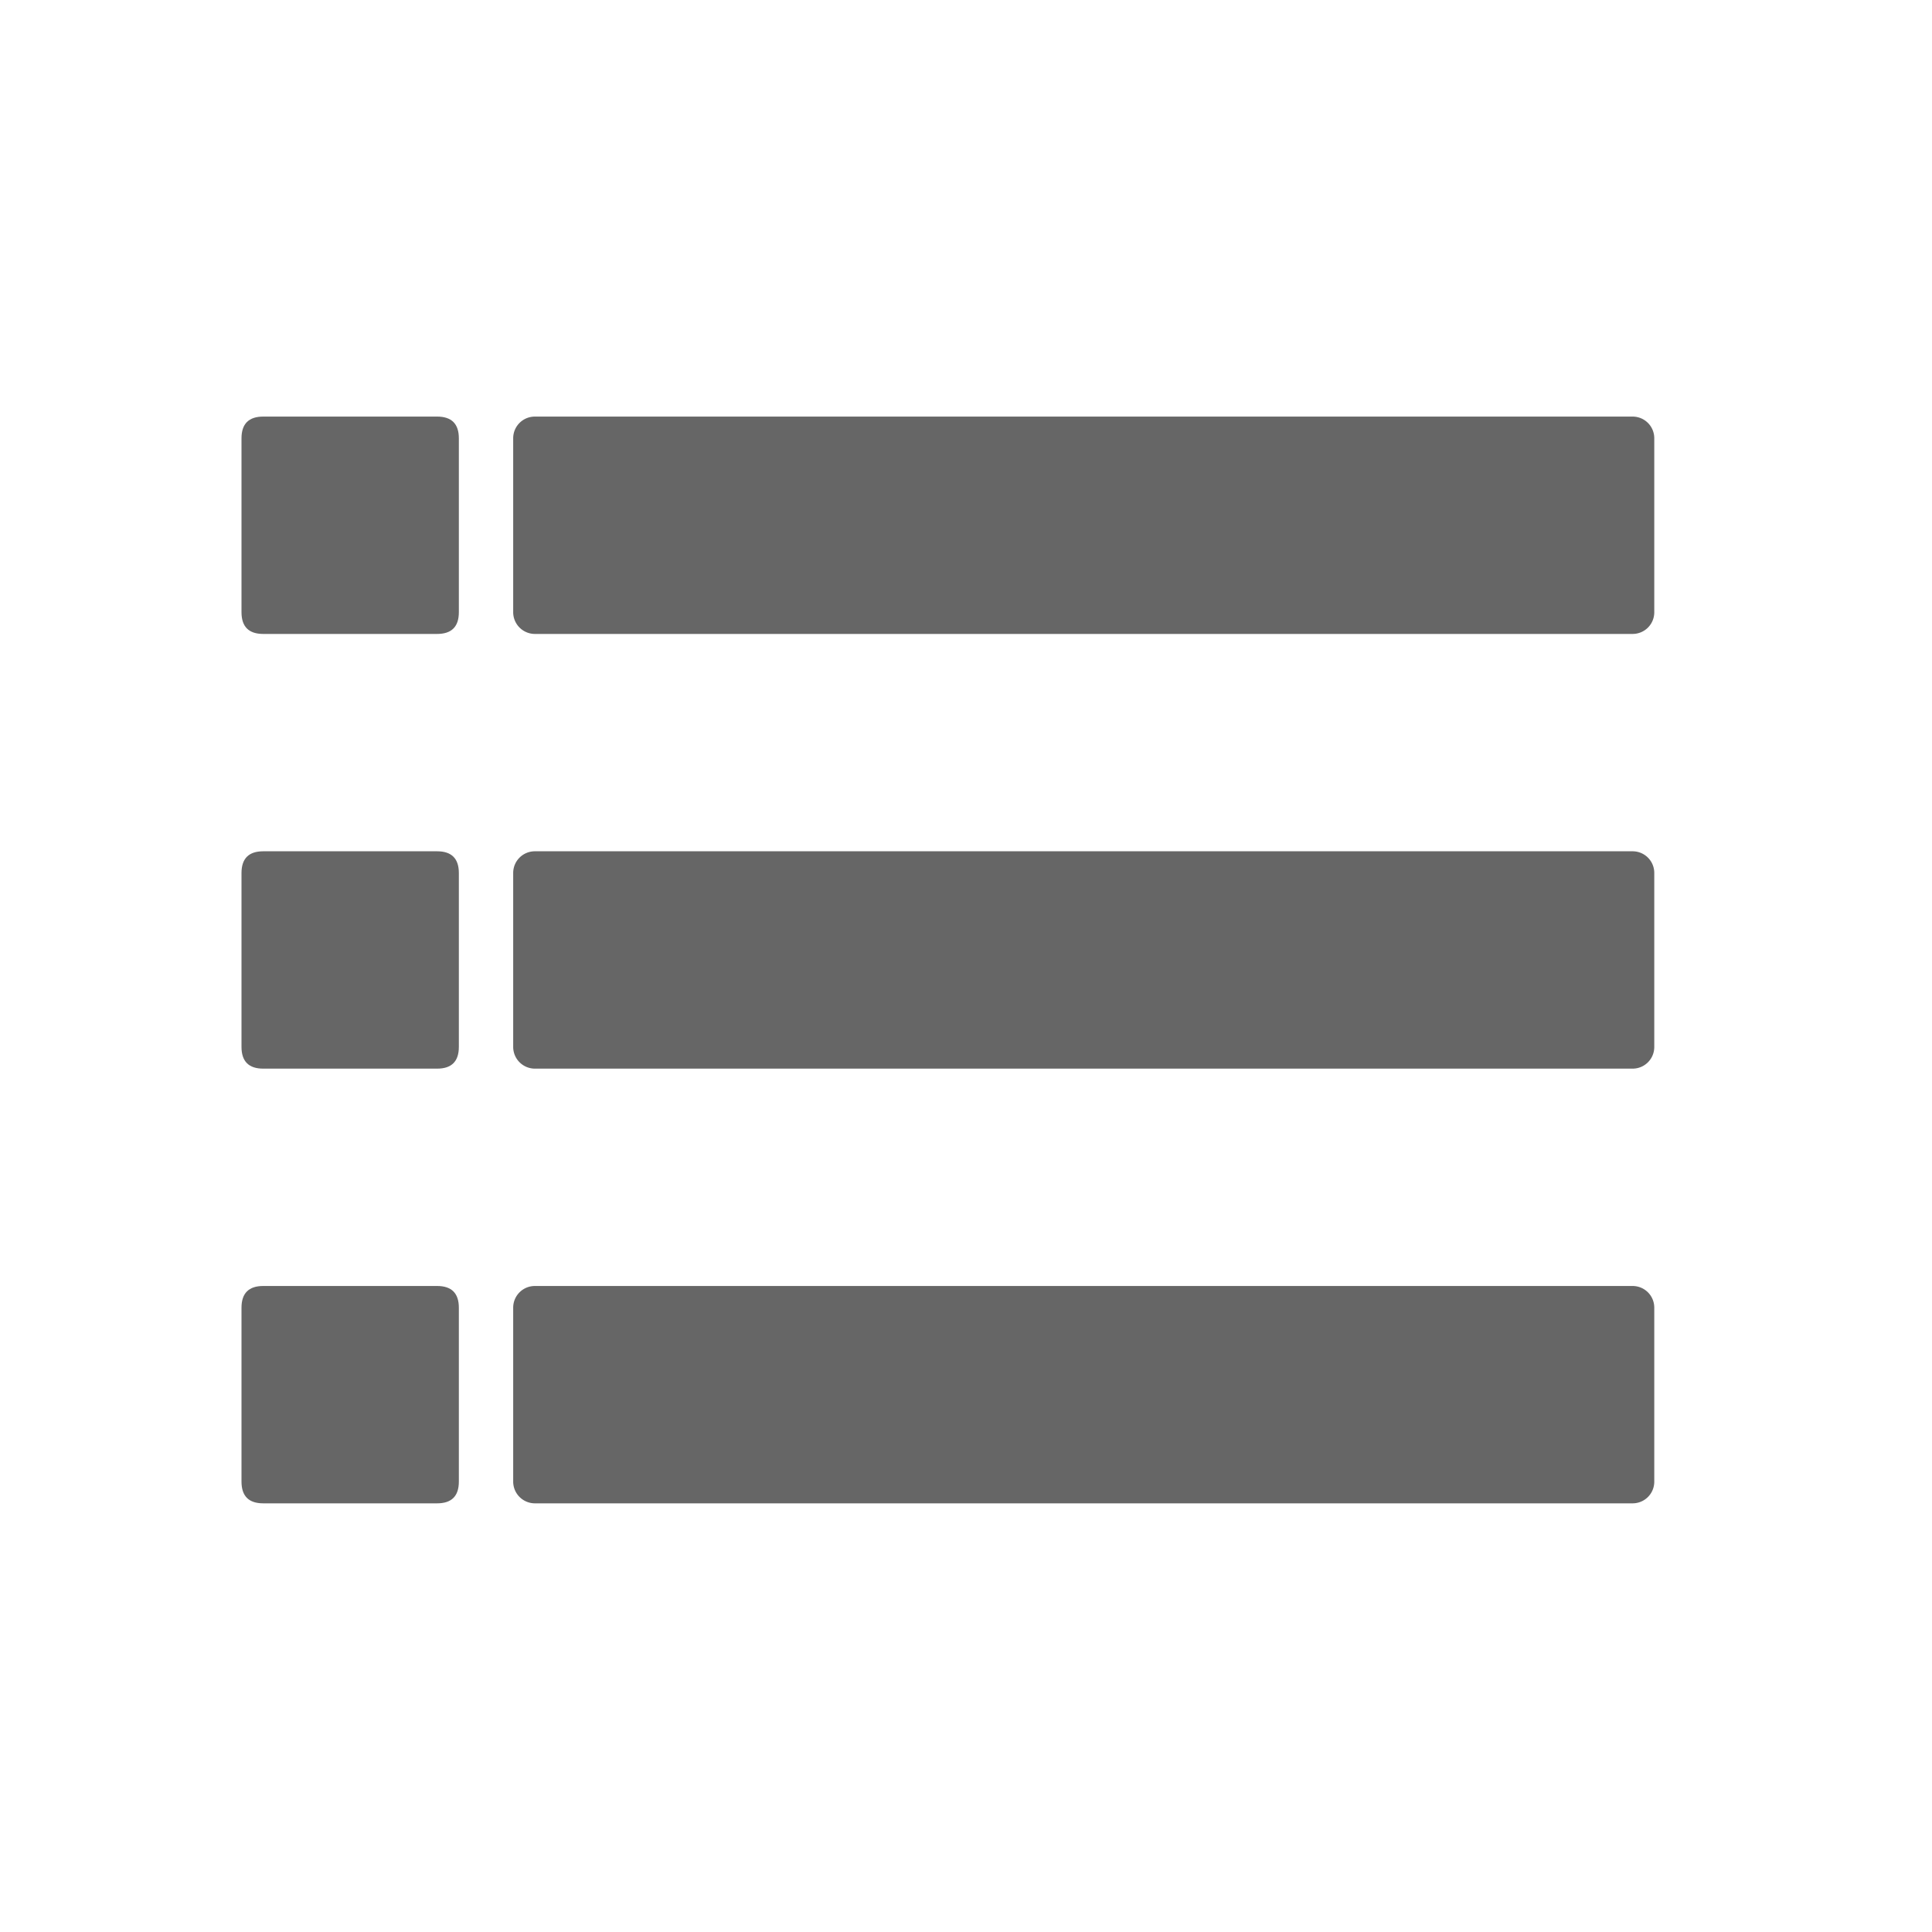 <?xml version="1.0" standalone="no"?><!DOCTYPE svg PUBLIC "-//W3C//DTD SVG 1.1//EN" "http://www.w3.org/Graphics/SVG/1.1/DTD/svg11.dtd"><svg t="1606186002067" class="icon" viewBox="0 0 1024 1024" version="1.1" xmlns="http://www.w3.org/2000/svg" p-id="1511" xmlns:xlink="http://www.w3.org/1999/xlink" width="200" height="200"><defs><style type="text/css"></style></defs><path d="M128 220.8m11.52 0l92.16 0q11.52 0 11.52 11.52l0 92.16q0 11.52-11.52 11.52l-92.16 0q-11.52 0-11.52-11.52l0-92.16q0-11.52 11.52-11.52Z" fill="#666666" p-id="1512"></path><path d="M128 451.2m11.52 0l92.16 0q11.52 0 11.52 11.52l0 92.16q0 11.52-11.52 11.52l-92.16 0q-11.52 0-11.52-11.52l0-92.16q0-11.52 11.52-11.52Z" fill="#666666" p-id="1513"></path><path d="M128 681.6m11.52 0l92.16 0q11.52 0 11.52 11.52l0 92.16q0 11.52-11.52 11.52l-92.16 0q-11.52 0-11.52-11.52l0-92.16q0-11.52 11.52-11.52Z" fill="#666666" p-id="1514"></path><path d="M283.52 220.8h581.76c6.4 0 11.52 5.12 11.52 11.52v92.16c0 6.4-5.12 11.52-11.52 11.52H283.52a11.52 11.52 0 0 1-11.52-11.52V232.32c0-6.4 5.12-11.52 11.52-11.52zM283.52 451.2h581.76c6.4 0 11.52 5.12 11.52 11.52v92.16c0 6.4-5.12 11.52-11.52 11.52H283.52a11.52 11.52 0 0 1-11.52-11.52V462.72c0-6.4 5.12-11.52 11.52-11.52zM283.52 681.6h581.76c6.4 0 11.52 5.12 11.52 11.52v92.16c0 6.4-5.12 11.52-11.52 11.52H283.52a11.52 11.52 0 0 1-11.52-11.52V693.12c0-6.4 5.12-11.52 11.52-11.52z" fill="#666666" p-id="1515"></path></svg>